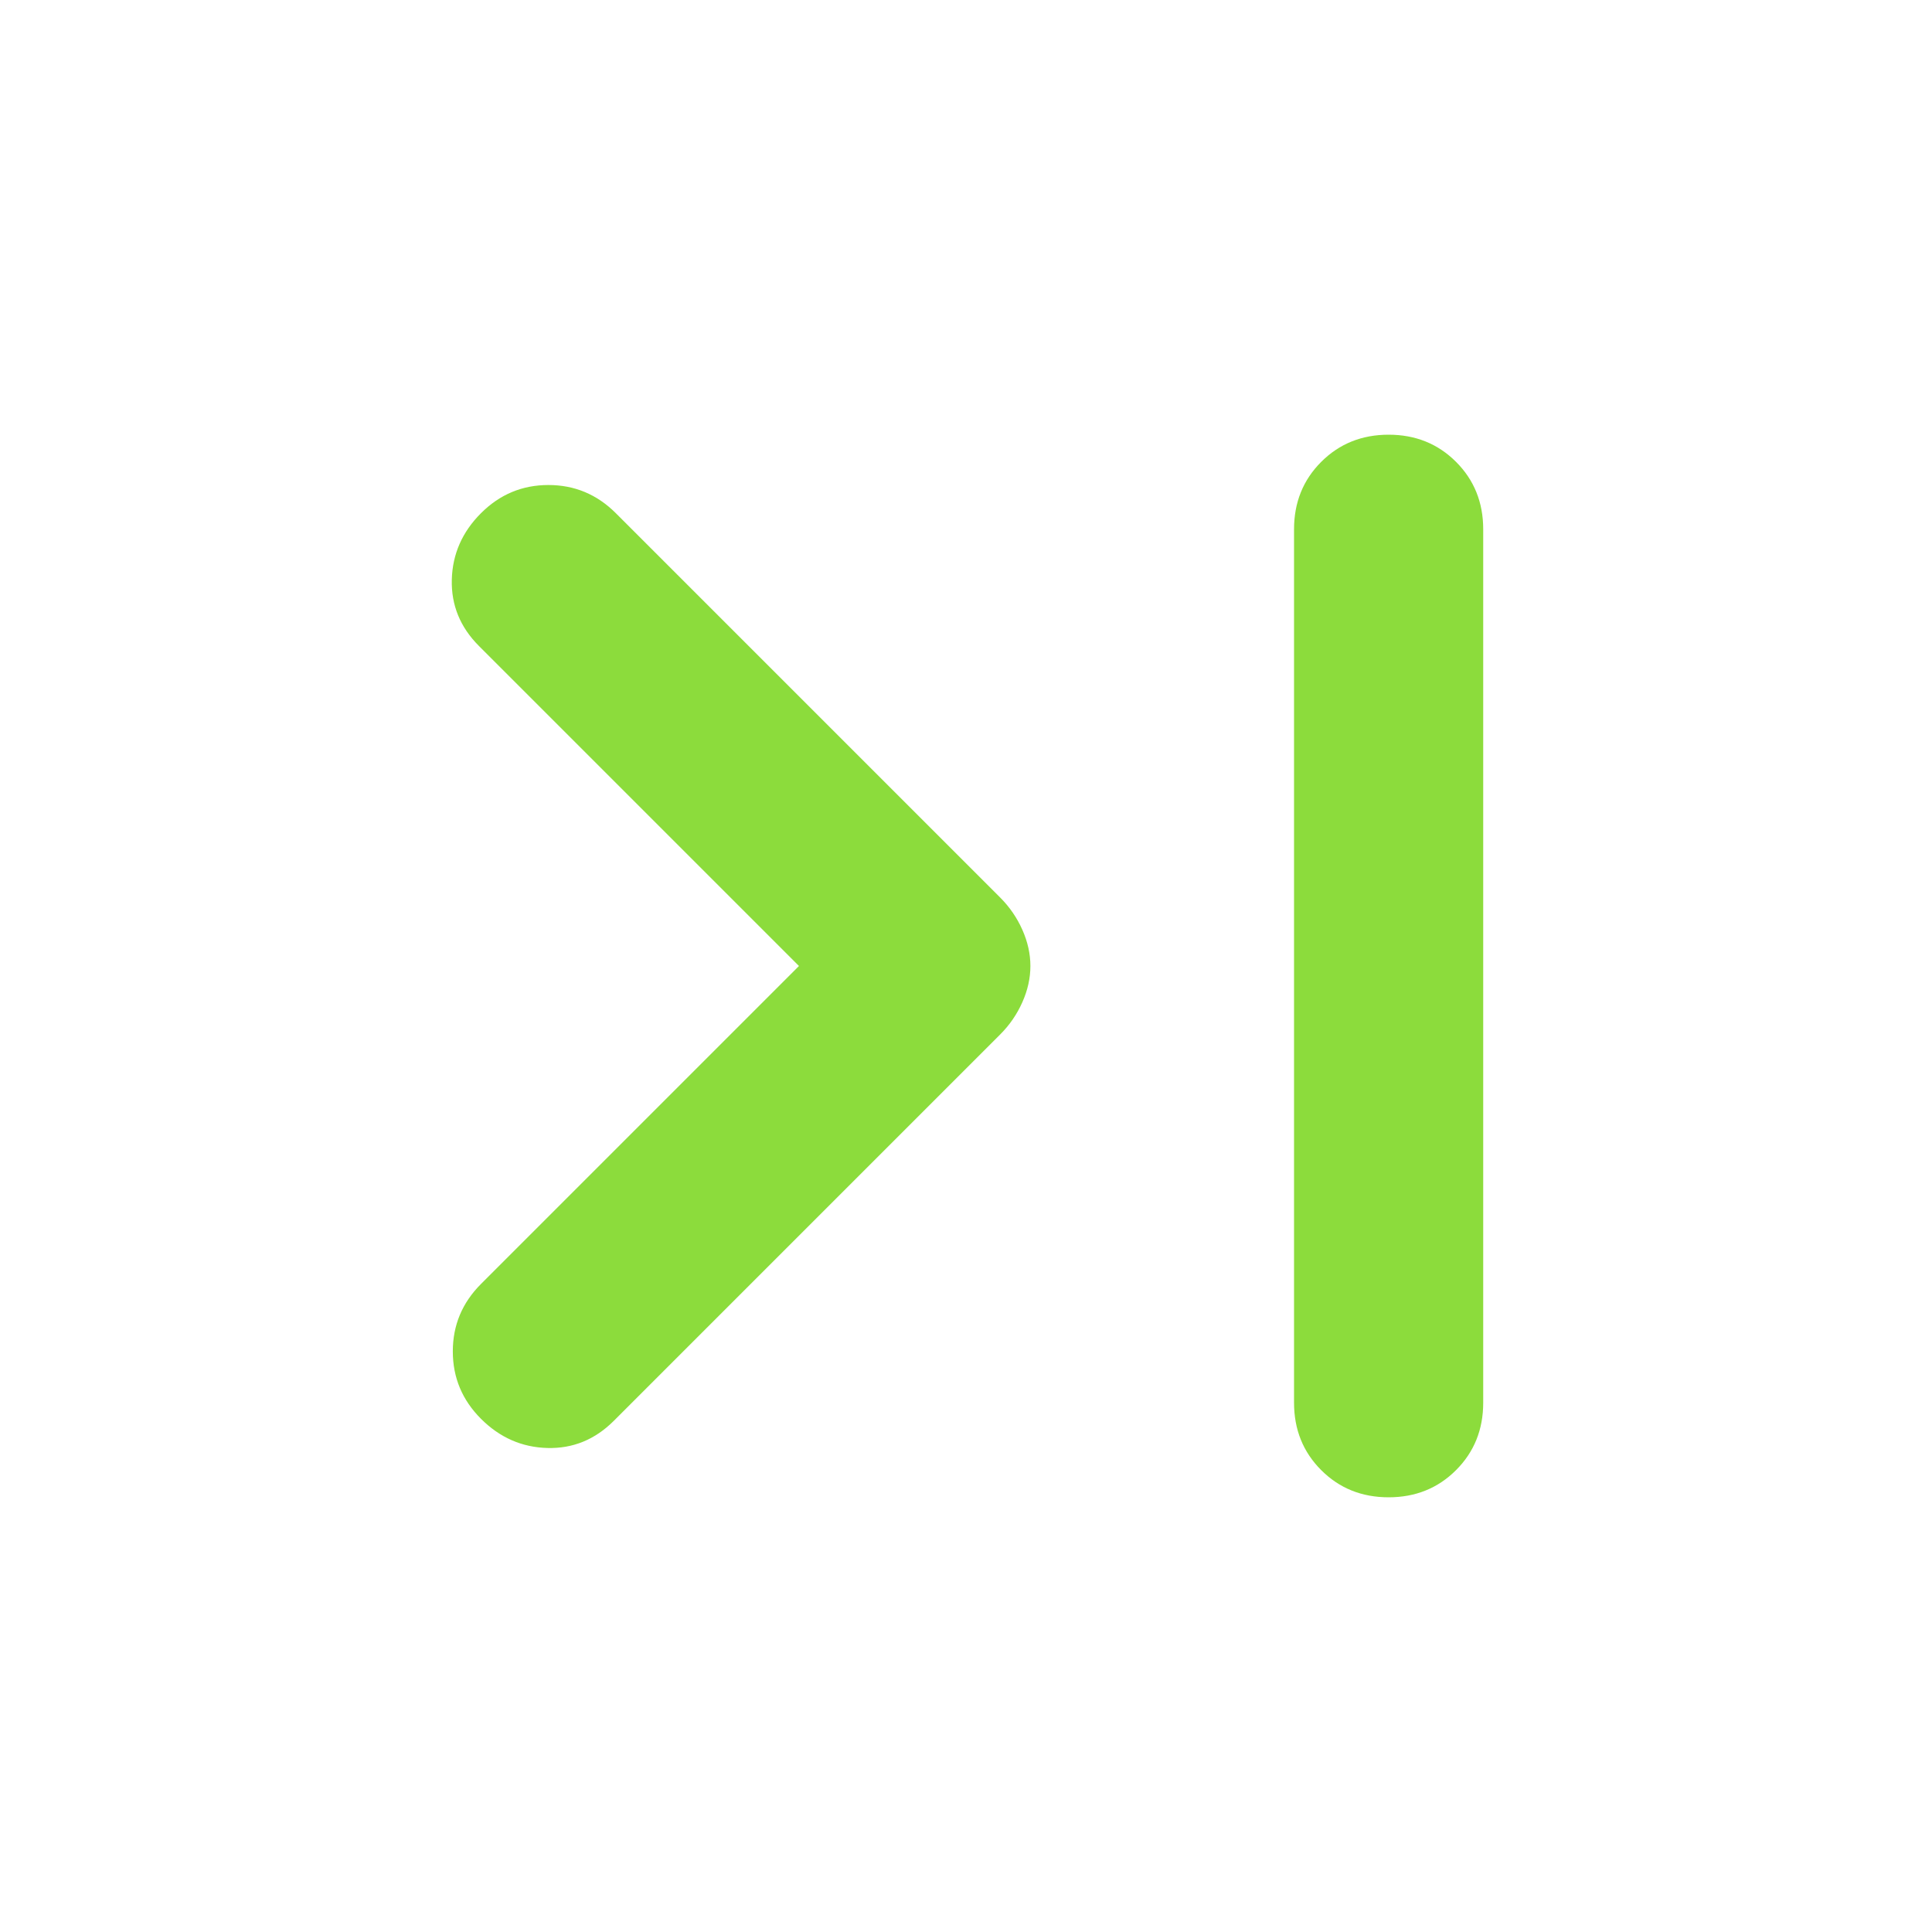 <svg xmlns="http://www.w3.org/2000/svg" height="48" viewBox="0 -960 960 960" width="48"><path fill="rgb(140, 220, 60)" d="M397-480 238-639q-14-14-13.5-33t14.5-33q14-14 33.5-14t33.5 14l191 191q7 7 11 16t4 18q0 9-4 18t-11 16L305-254q-14 14-33 13.5T239-255q-14-14-14-33.5t14-33.5l158-158Zm293-264q20 0 33.5 13.5T737-697v434q0 20-13.5 33.5T690-216q-20 0-33.5-13.5T643-263v-434q0-20 13.5-33.5T690-744Z"/></svg>
